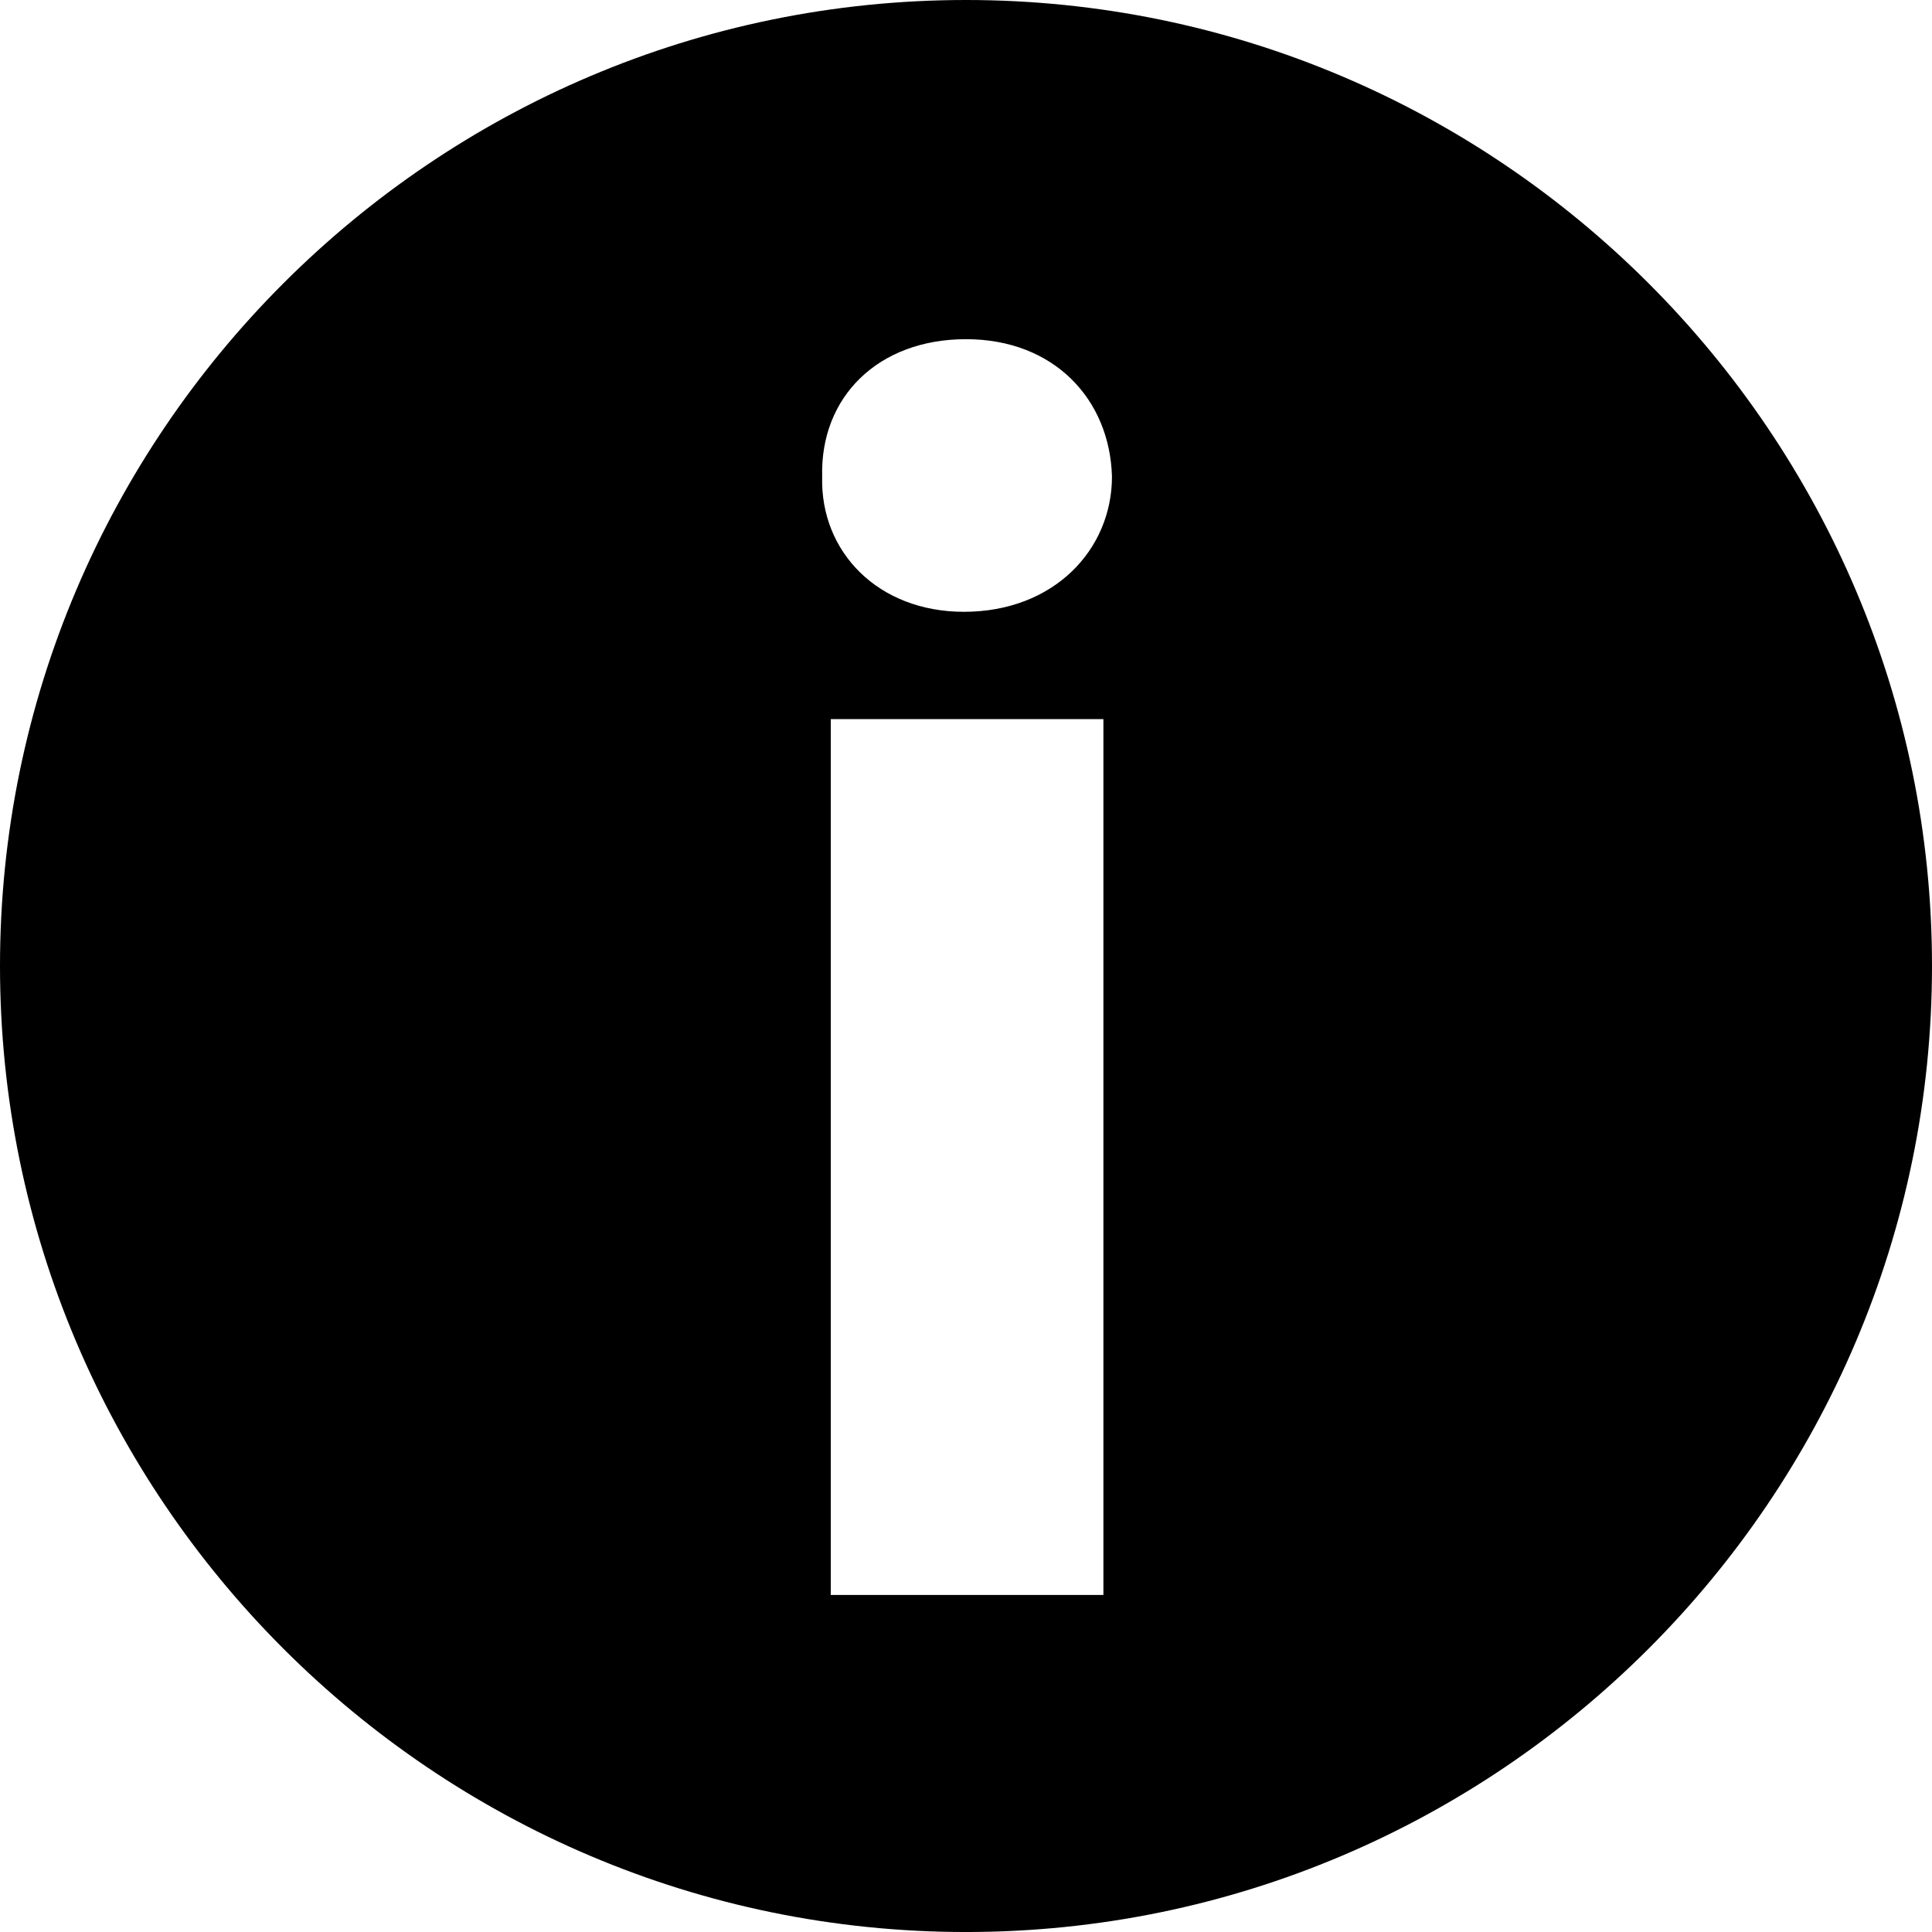 <?xml version="1.0" encoding="utf-8"?>
<!-- Generator: Adobe Illustrator 16.0.0, SVG Export Plug-In . SVG Version: 6.00 Build 0)  -->
<!DOCTYPE svg PUBLIC "-//W3C//DTD SVG 1.1//EN" "http://www.w3.org/Graphics/SVG/1.1/DTD/svg11.dtd">
<svg version="1.1" id="Capa_1" xmlns="http://www.w3.org/2000/svg" xmlns:xlink="http://www.w3.org/1999/xlink" x="0px" y="0px"
	 width="136.08px" height="136.081px" viewBox="322.704 7.56 136.08 136.081" enable-background="new 322.704 7.56 136.08 136.081"
	 xml:space="preserve">
<path d="M390.744,7.56c-37.498,0-68.04,30.542-68.04,68.04s30.542,68.041,68.04,68.041c37.497,0,68.04-30.543,68.04-68.041
	S428.241,7.56,390.744,7.56z M400.27,119.901h-19.051V58.212h19.203v61.689H400.27z M390.593,50.652
	c-6.048,0-10.13-4.233-9.979-9.525c-0.151-5.594,3.931-9.677,10.13-9.677s10.13,4.233,10.281,9.677
	C401.025,46.267,396.943,50.652,390.593,50.652z"/>
</svg>
